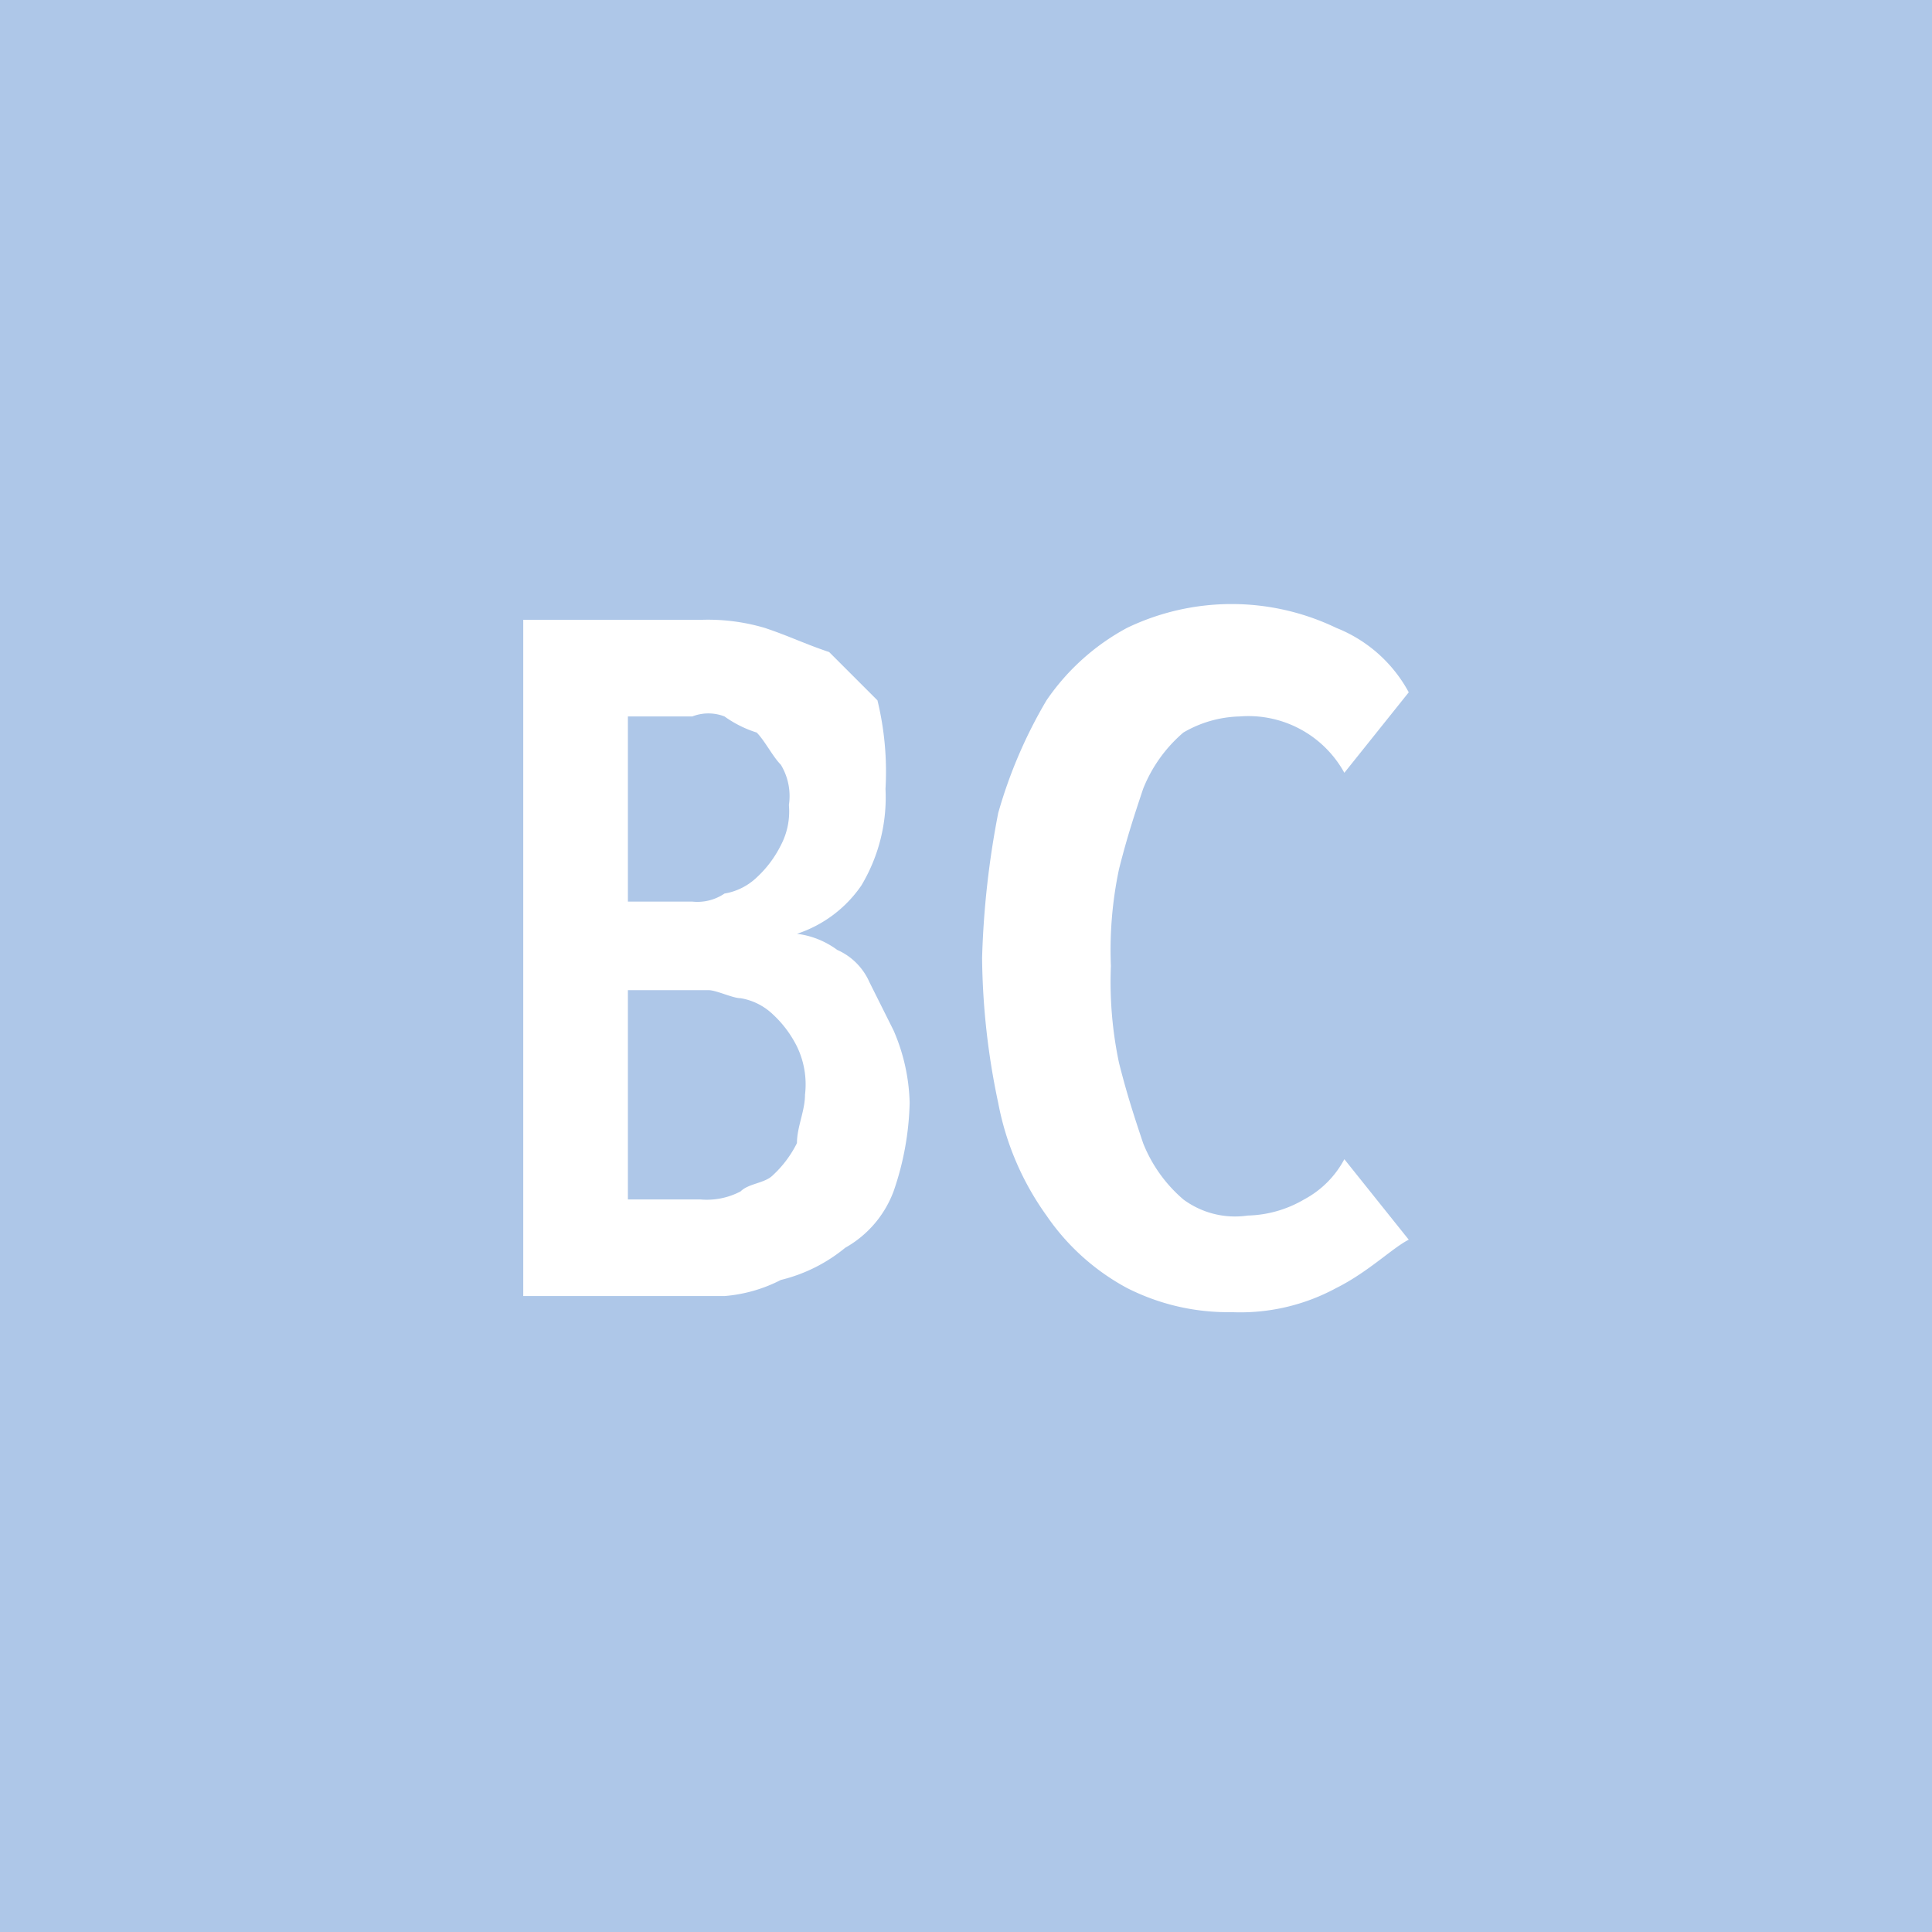 <svg id="Layer_1" data-name="Layer 1" xmlns="http://www.w3.org/2000/svg" viewBox="0 0 24 24" width='30' height='30'><defs><style>.cls-1{fill:#aec7e8;}.cls-2{fill:#fff;}</style></defs><title>BC_Selected</title><rect class="cls-1" width="24" height="24"/><path class="cls-2" d="M11.3,13.7a3.59,3.59,0,0,1-.2,1.1,1.34,1.34,0,0,1-.6.7,2,2,0,0,1-.8.4,1.85,1.85,0,0,1-.7.2H6.5V7.7H8.7a2.49,2.49,0,0,1,.8.1C9.8,7.9,10,8,10.3,8.1l0.6,0.6A3.75,3.75,0,0,1,11,9.8a2.13,2.13,0,0,1-.3,1.2,1.56,1.56,0,0,1-.8.6h0a1.06,1.06,0,0,1,.5.2,0.78,0.78,0,0,1,.4.4l0.3,0.6A2.39,2.39,0,0,1,11.3,13.7ZM9.8,10a0.75,0.75,0,0,0-.1-0.5C9.6,9.4,9.5,9.2,9.4,9.1A1.42,1.42,0,0,1,9,8.9a0.55,0.55,0,0,0-.4,0H7.8v2.3H8.6A0.6,0.6,0,0,0,9,11.1a0.76,0.76,0,0,0,.4-0.2,1.38,1.38,0,0,0,.3-0.4A0.9,0.9,0,0,0,9.8,10ZM10,13.6A1.08,1.08,0,0,0,9.9,13a1.38,1.38,0,0,0-.3-0.4,0.76,0.76,0,0,0-.4-0.2c-0.1,0-.3-0.1-0.4-0.1h-1v2.6H8.7a0.9,0.9,0,0,0,.5-0.1c0.1-.1.3-0.1,0.4-0.2a1.38,1.38,0,0,0,.3-0.4C9.9,14,10,13.8,10,13.6Z"/><path class="cls-2" d="M16.6,16a2.5,2.5,0,0,1-1.3.3A2.77,2.77,0,0,1,14,16a2.84,2.84,0,0,1-1-.9,3.51,3.51,0,0,1-.6-1.4,9,9,0,0,1-.2-1.8,11,11,0,0,1,.2-1.8A5.91,5.91,0,0,1,13,8.7a2.84,2.84,0,0,1,1-.9,3,3,0,0,1,2.6,0,1.76,1.76,0,0,1,.9.8l-0.8,1a1.36,1.36,0,0,0-1.3-.7,1.45,1.45,0,0,0-.7.2,1.79,1.79,0,0,0-.5.7c-0.1.3-.2,0.6-0.3,1a4.87,4.87,0,0,0-.1,1.2,4.87,4.87,0,0,0,.1,1.2c0.1,0.4.2,0.7,0.3,1a1.79,1.79,0,0,0,.5.7,1.08,1.08,0,0,0,.8.2,1.45,1.45,0,0,0,.7-0.2,1.21,1.21,0,0,0,.5-0.5l0.8,1C17.3,15.5,17,15.8,16.6,16Z"/></svg>